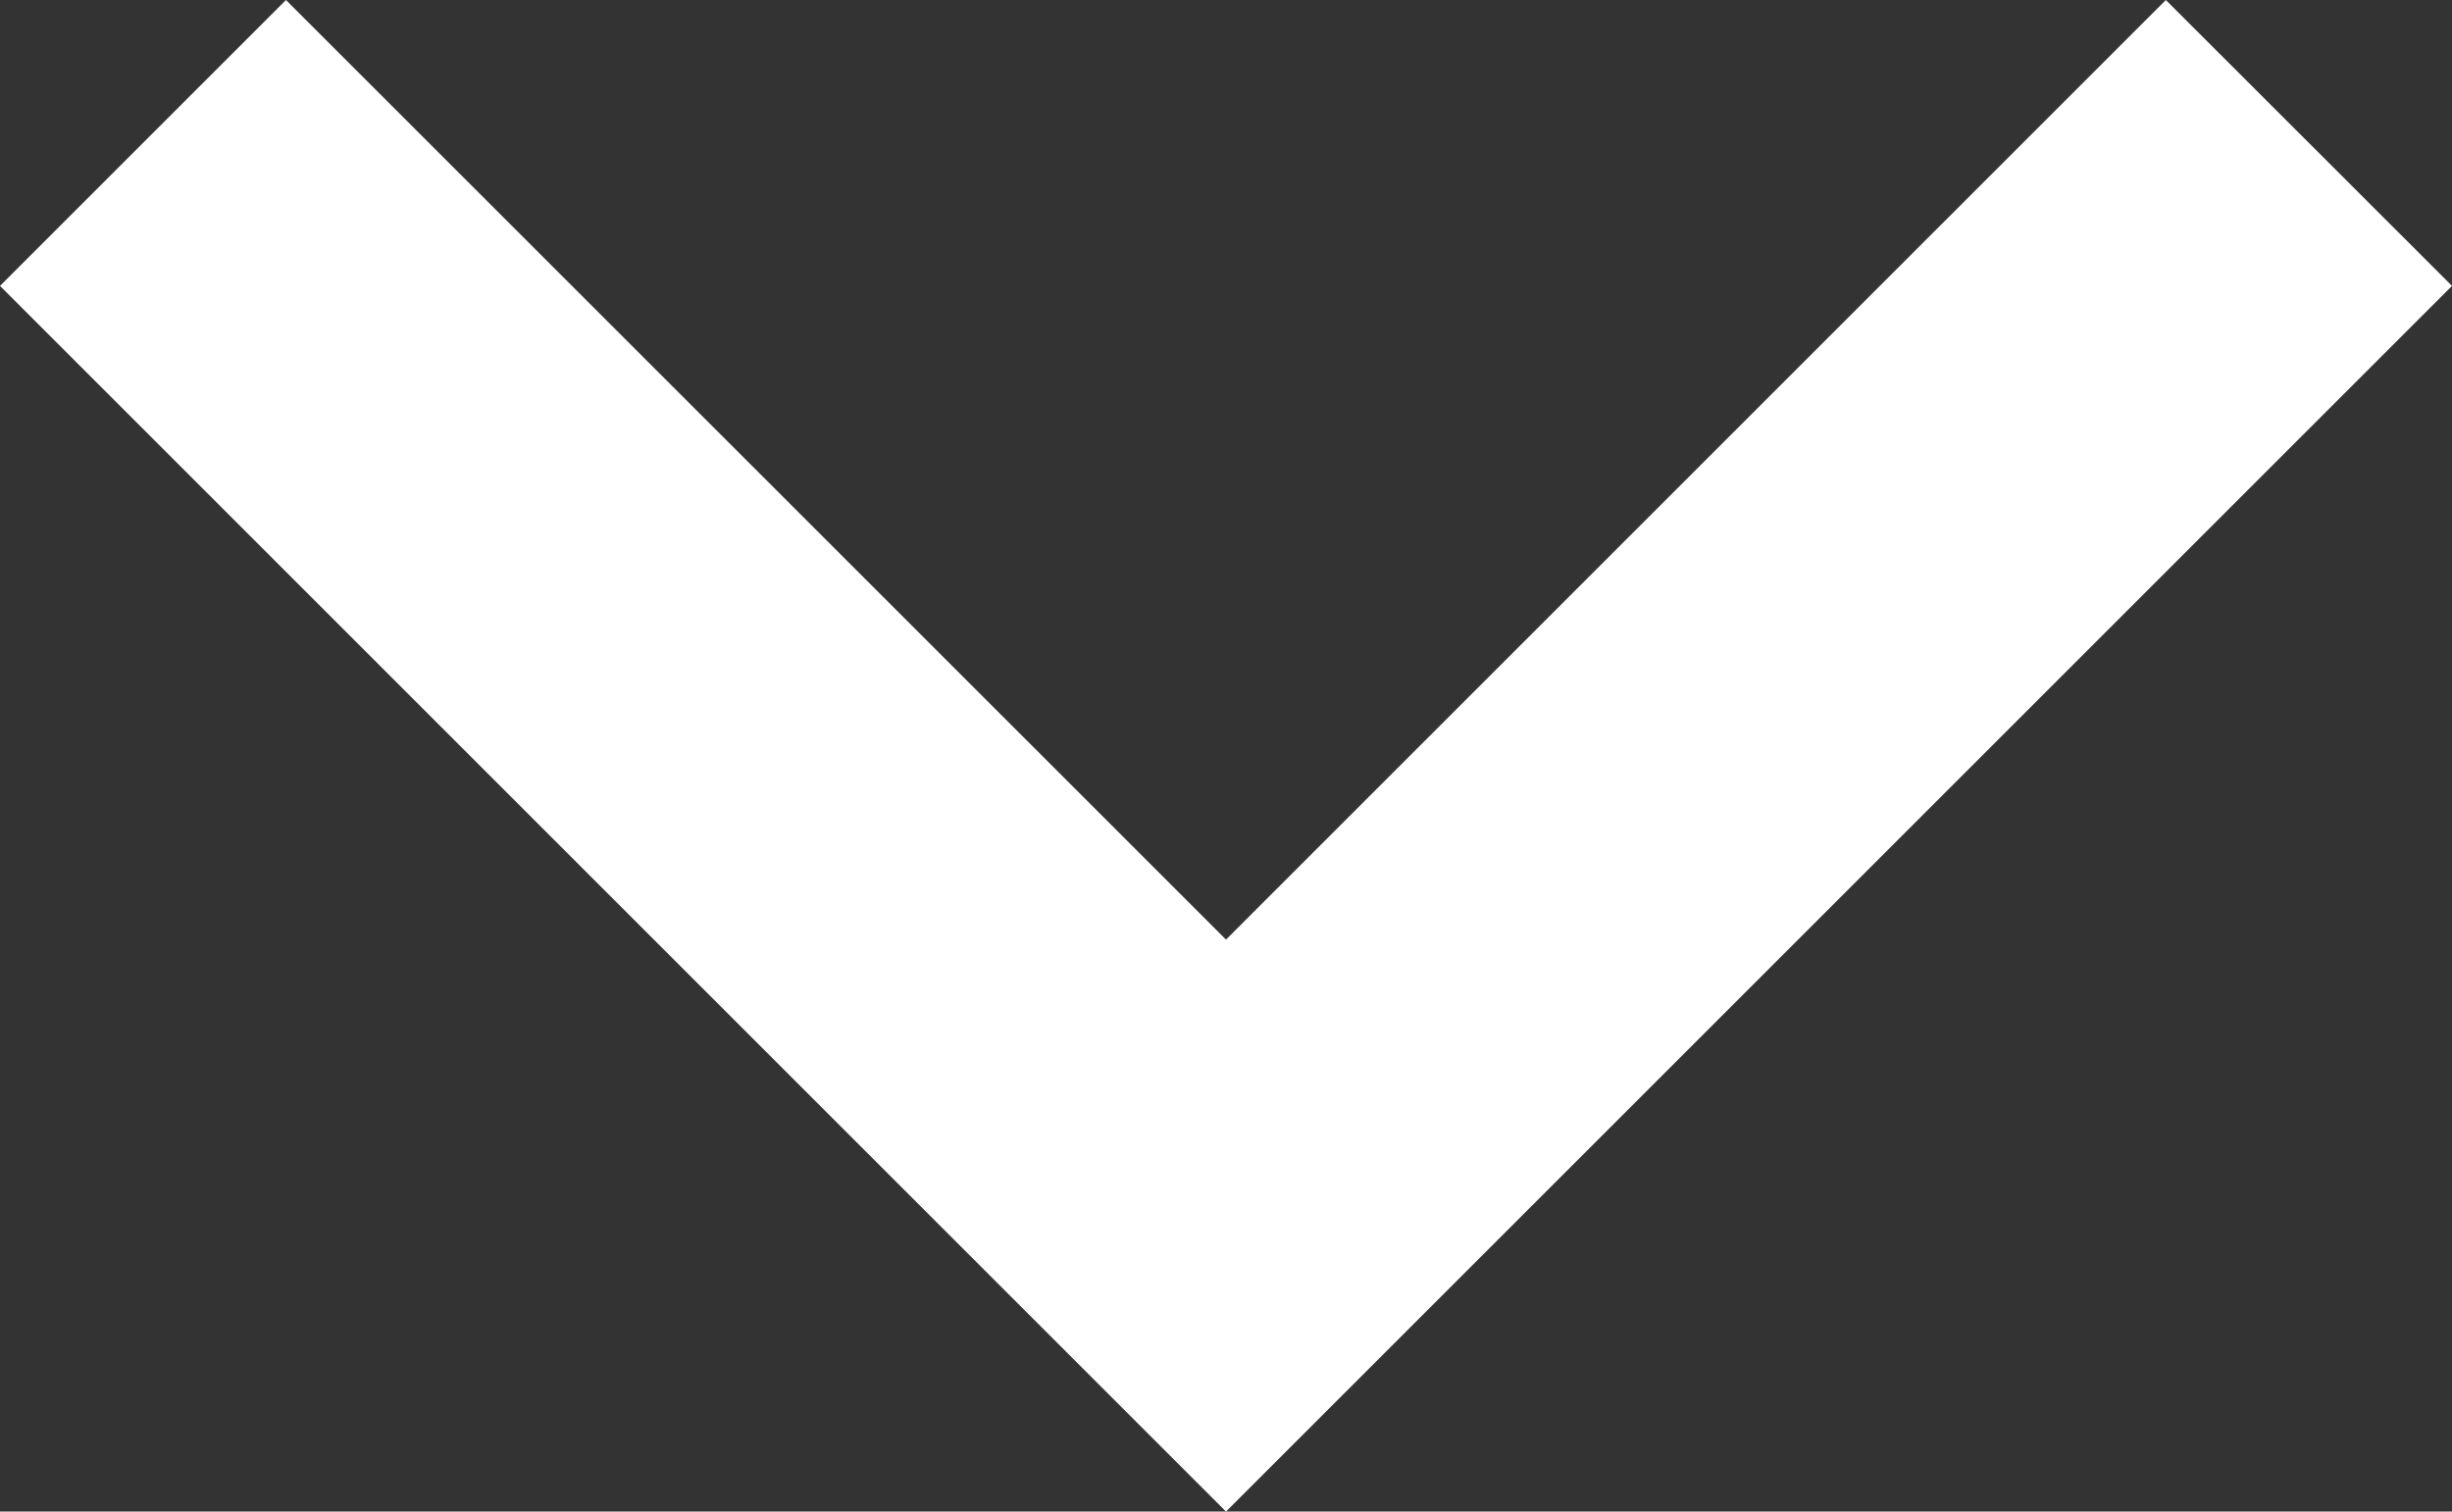 <svg xmlns="http://www.w3.org/2000/svg" width="11.19" height="6.9" viewBox="0 0 11.19 6.9"><rect x="0" y="0" width="11.19" height="6.9" fill="#333333" stroke="none"/><path d="M9.884,0,5.595,4.289,1.305,0,0,1.305,5.595,6.9,11.19,1.305Z" fill="#fff" fill-rule="evenodd"/></svg>